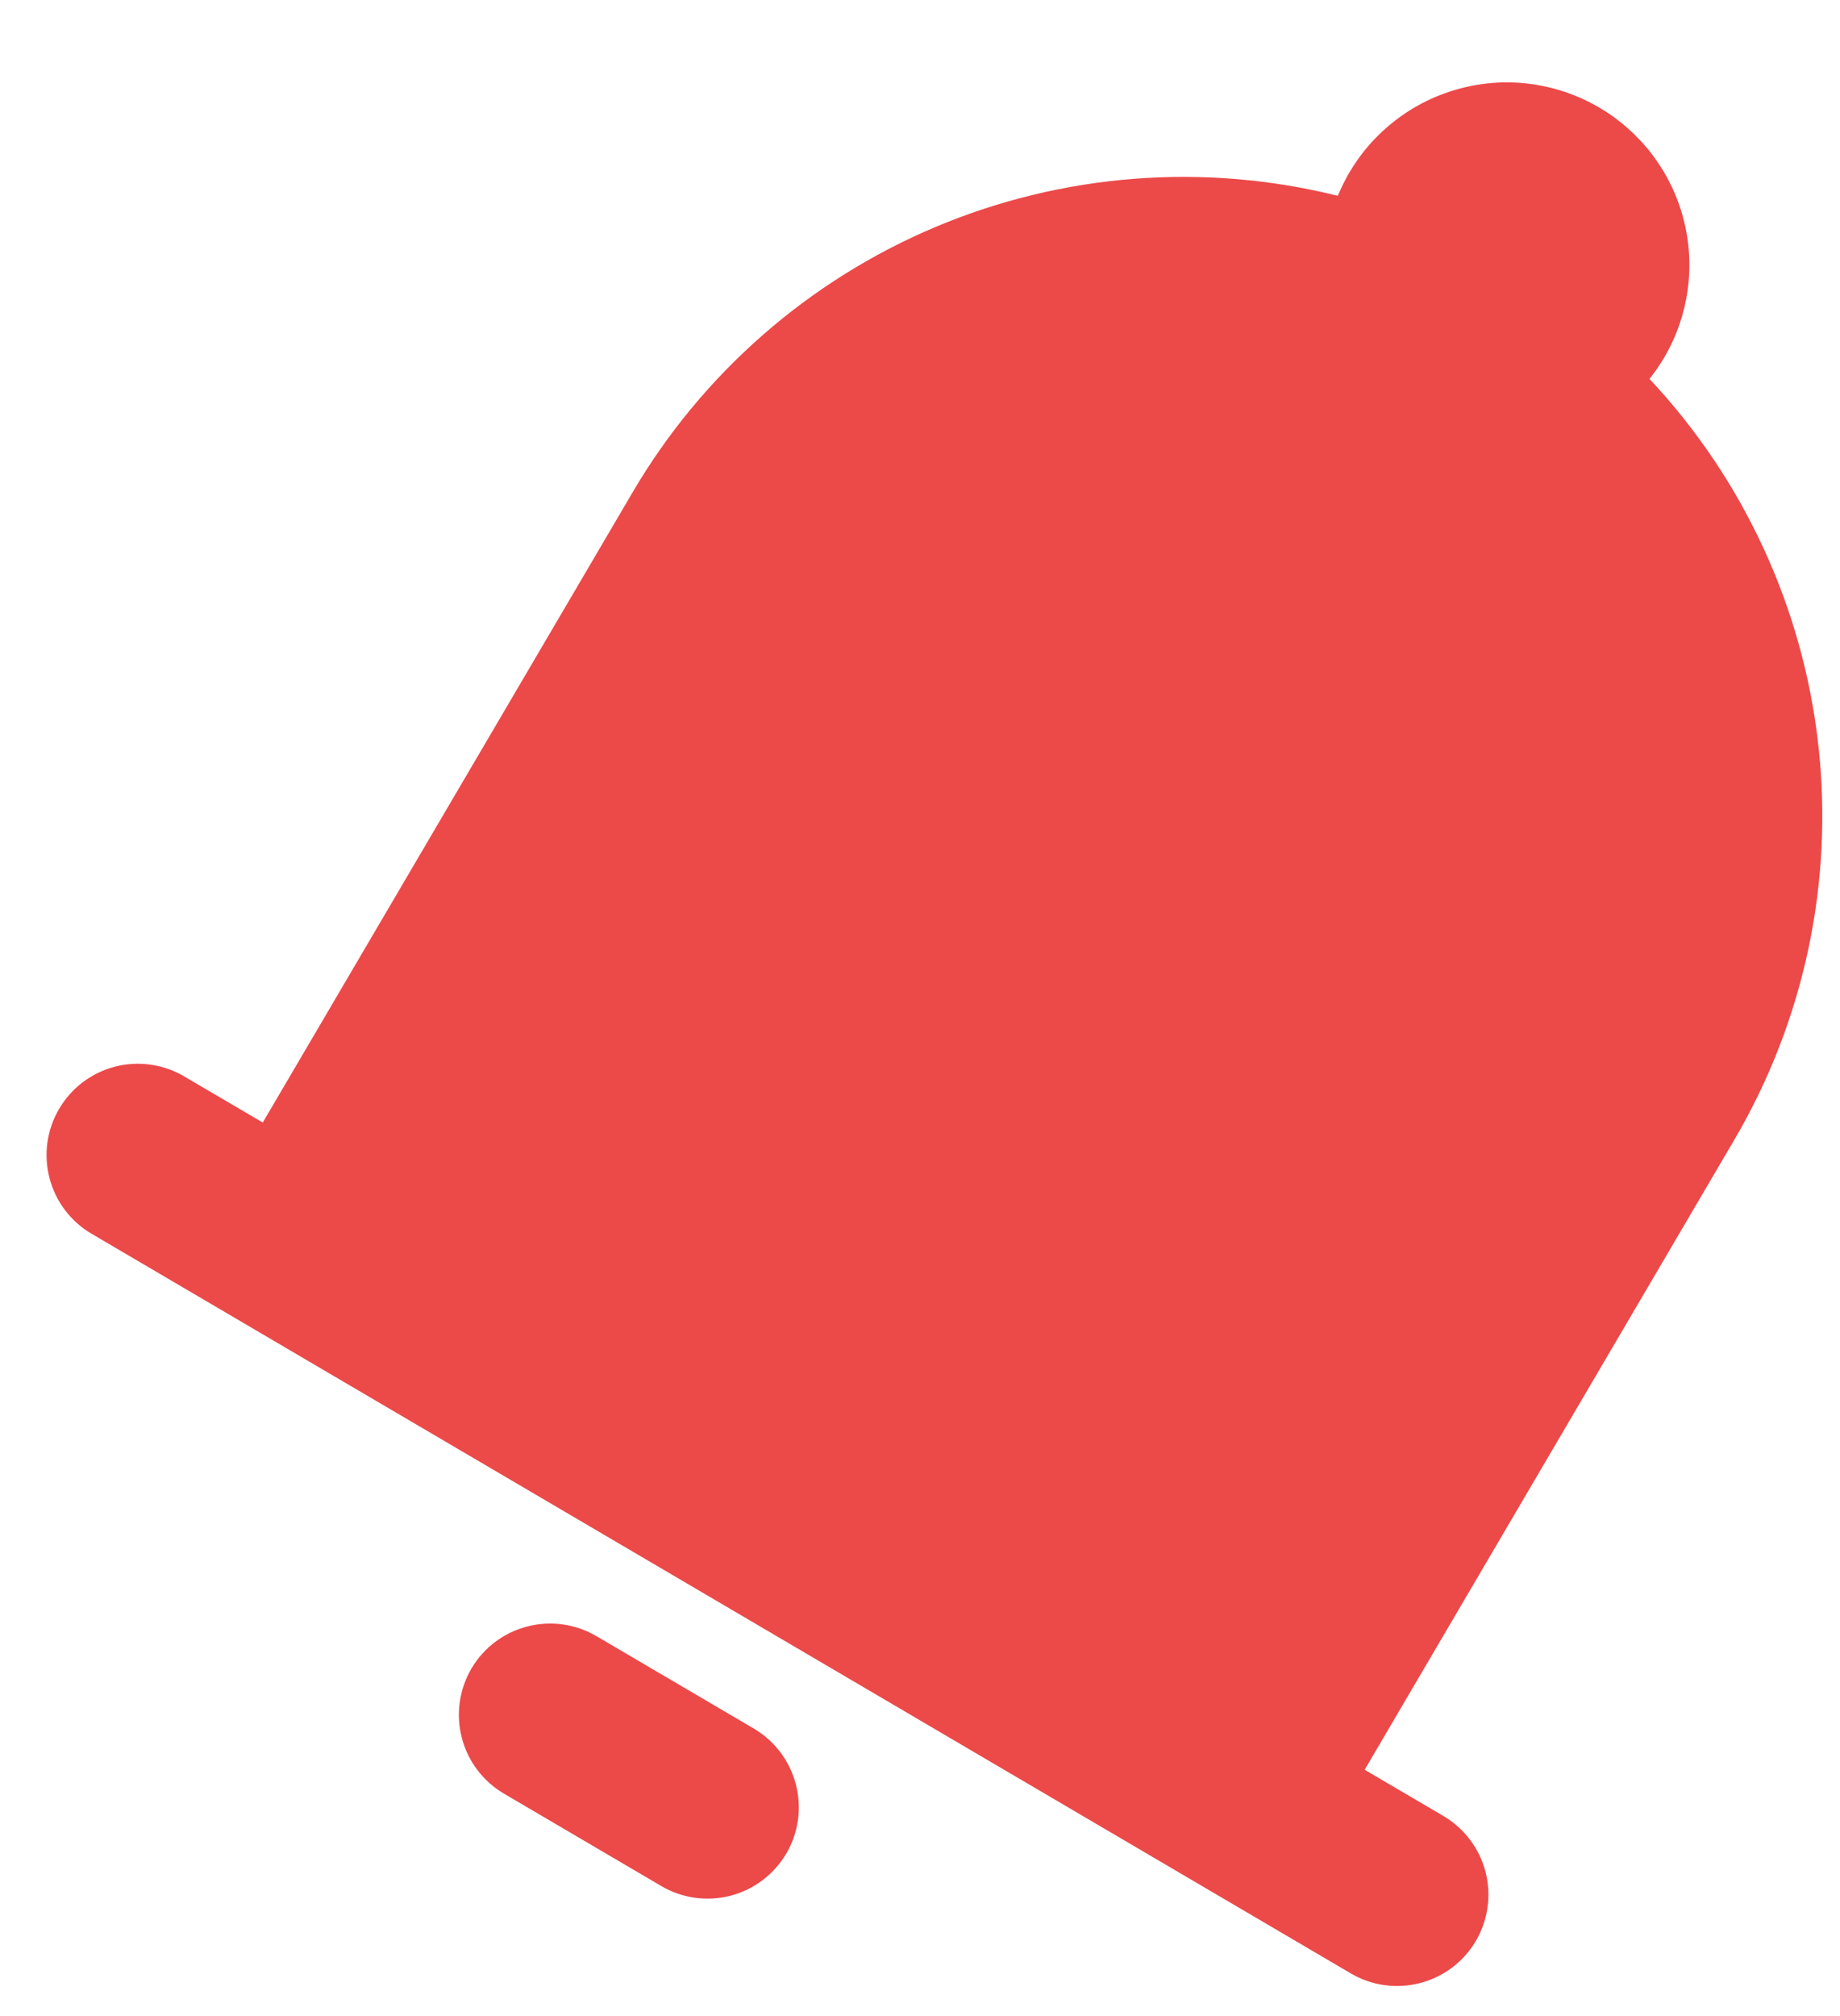 <svg width="21" height="23" viewBox="0 0 21 23" fill="none" xmlns="http://www.w3.org/2000/svg">
<path fill-rule="evenodd" clip-rule="evenodd" d="M18.252 1.227C17.995 1.076 17.708 0.982 17.411 0.951C17.114 0.92 16.814 0.954 16.531 1.05C16.248 1.145 15.989 1.3 15.771 1.505C15.553 1.709 15.382 1.958 15.269 2.234C13.741 1.854 12.132 1.978 10.68 2.588C9.229 3.199 8.014 4.262 7.218 5.62L2.999 12.806L2.1 12.279C1.862 12.139 1.578 12.1 1.311 12.169C1.043 12.239 0.814 12.412 0.675 12.65C0.535 12.888 0.495 13.172 0.565 13.439C0.634 13.707 0.807 13.936 1.045 14.075L15.418 22.514C15.656 22.654 15.941 22.693 16.208 22.623C16.475 22.554 16.704 22.381 16.844 22.143C16.984 21.904 17.023 21.62 16.954 21.353C16.884 21.086 16.711 20.857 16.473 20.717L15.575 20.19L19.794 13.003C20.591 11.646 20.928 10.067 20.753 8.502C20.579 6.938 19.903 5.471 18.826 4.323C18.887 4.246 18.943 4.165 18.994 4.078C19.274 3.602 19.353 3.034 19.214 2.499C19.075 1.964 18.729 1.507 18.252 1.227ZM8.974 21.146C8.834 21.384 8.605 21.557 8.338 21.627C8.07 21.696 7.786 21.657 7.548 21.517L5.751 20.462C5.513 20.322 5.34 20.093 5.271 19.826C5.201 19.559 5.241 19.275 5.38 19.036C5.52 18.798 5.749 18.625 6.016 18.556C6.284 18.486 6.568 18.526 6.806 18.665L8.603 19.72C8.841 19.86 9.014 20.089 9.083 20.356C9.153 20.624 9.114 20.908 8.974 21.146Z" fill="#EC4949"/>
</svg>

